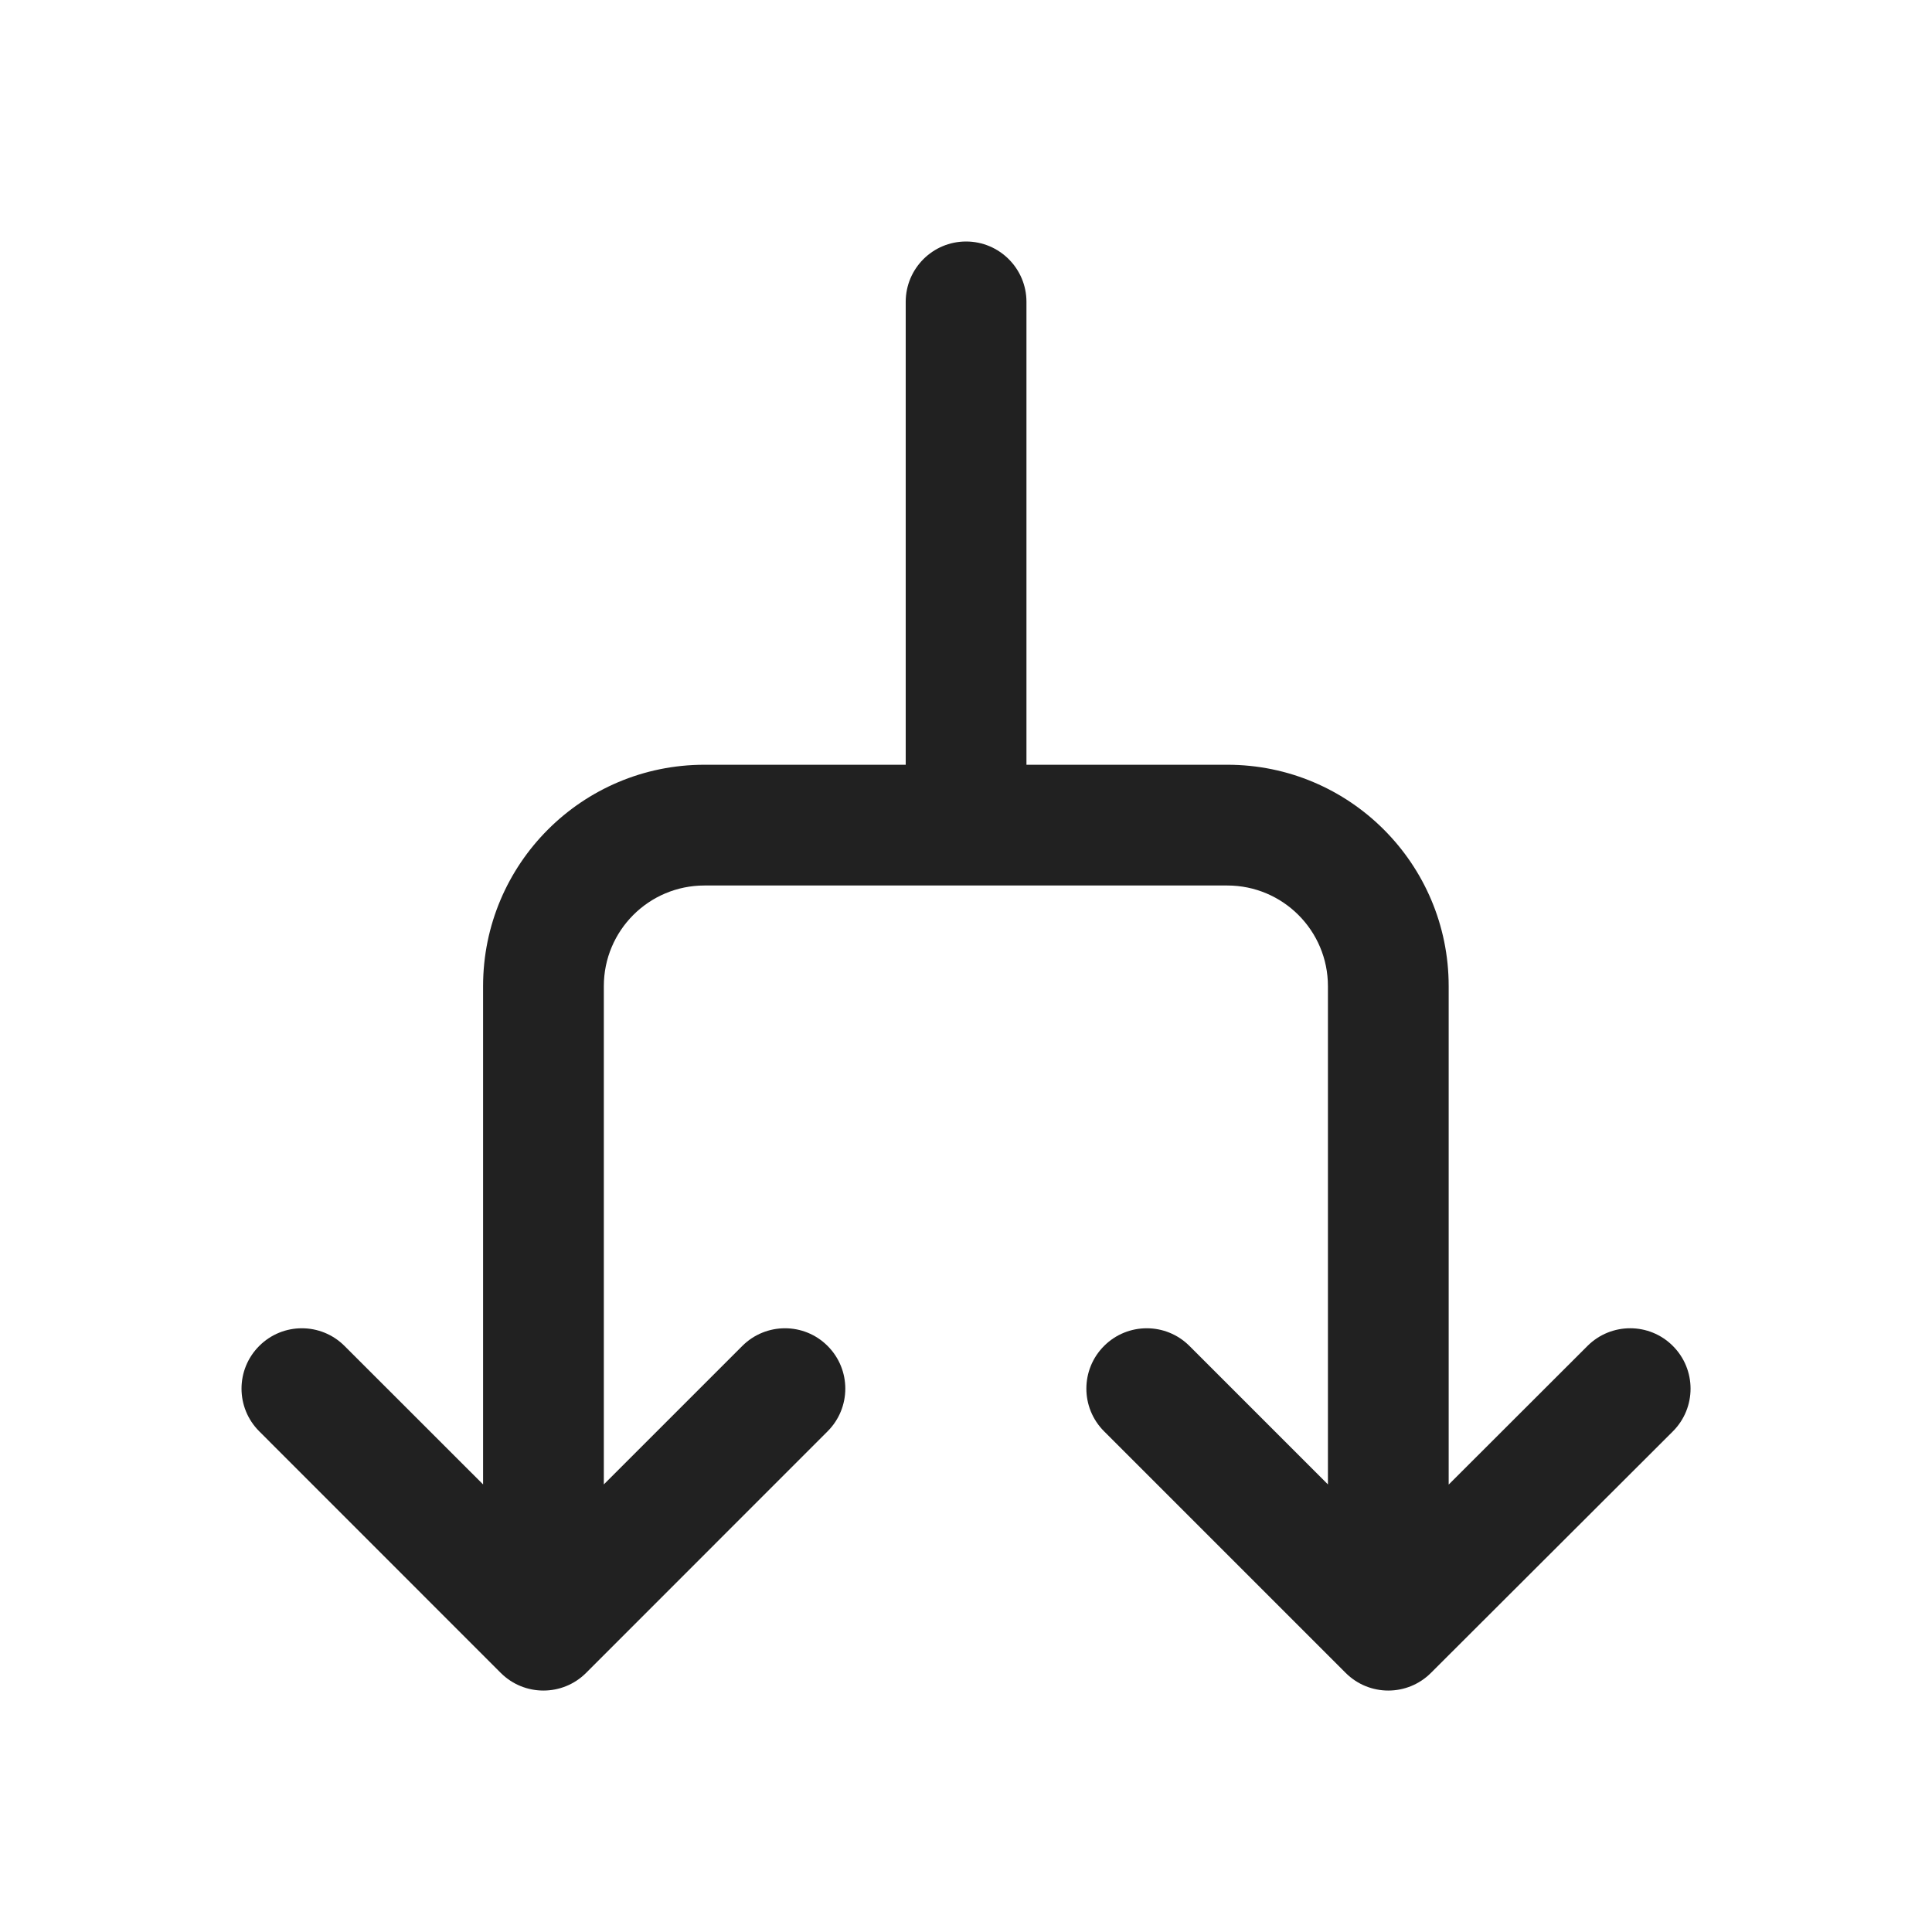 <svg width="24" height="24" viewBox="0 0 24 24" fill="none" xmlns="http://www.w3.org/2000/svg">
<path d="M12.001 3C12.415 3 12.751 3.336 12.751 3.75V9.5H15.246C16.765 9.5 17.996 10.731 17.996 12.25V18.442L19.721 16.719C20.014 16.427 20.489 16.427 20.781 16.72C21.074 17.013 21.074 17.488 20.781 17.781L17.776 20.781C17.483 21.074 17.009 21.074 16.716 20.781L13.715 17.78C13.422 17.487 13.422 17.013 13.715 16.72C14.008 16.427 14.483 16.427 14.776 16.72L16.496 18.44V12.25C16.496 11.56 15.936 11 15.246 11H8.751C8.06 11 7.501 11.56 7.501 12.25V18.44L9.221 16.72C9.514 16.427 9.989 16.427 10.281 16.72C10.574 17.013 10.574 17.487 10.281 17.78L7.281 20.781C6.988 21.074 6.513 21.074 6.22 20.781L3.22 17.78C2.927 17.487 2.927 17.013 3.22 16.72C3.513 16.427 3.987 16.427 4.28 16.72L6.001 18.44V12.25C6.001 10.731 7.232 9.5 8.751 9.5H11.251V3.75C11.251 3.336 11.586 3 12.001 3Z" fill="#212121"/>
</svg>
